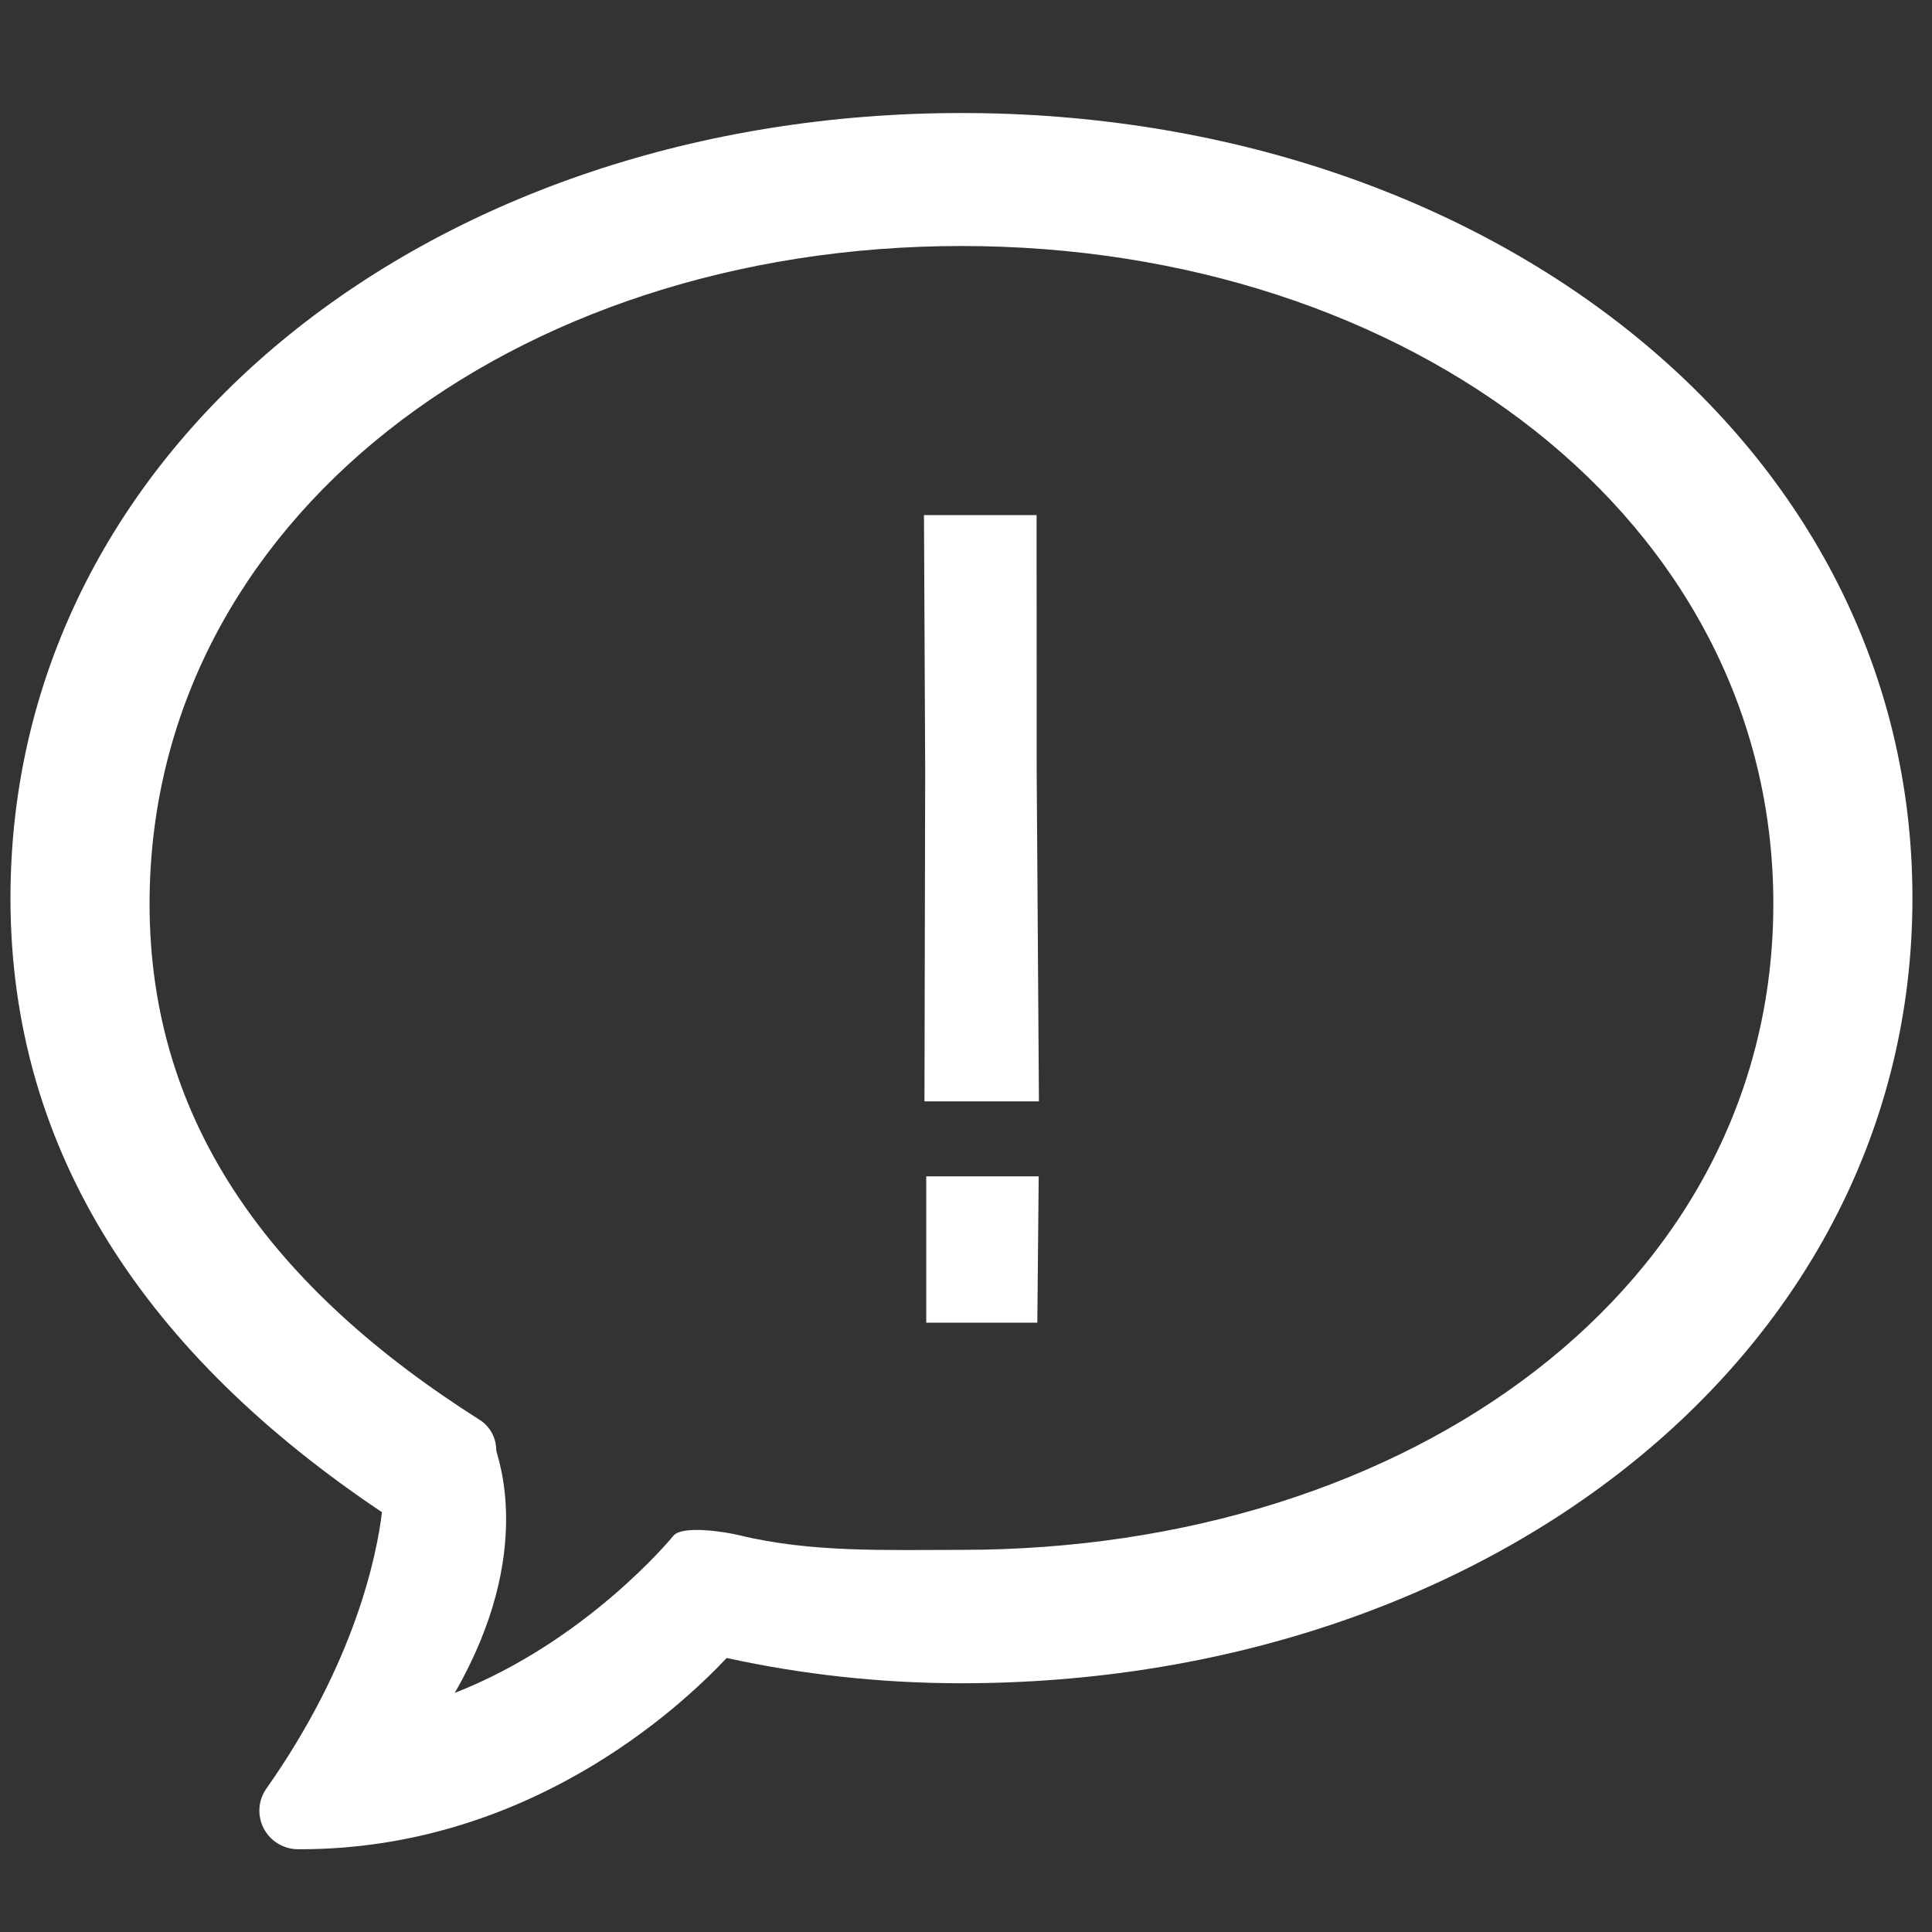 <?xml version="1.0" encoding="utf-8"?>
<!-- Generator: Adobe Illustrator 15.1.0, SVG Export Plug-In . SVG Version: 6.00 Build 0)  -->
<svg version="1.2" baseProfile="tiny" id="Шар_1"
	 xmlns="http://www.w3.org/2000/svg" xmlns:xlink="http://www.w3.org/1999/xlink" x="0px" y="0px" width="24px" height="24px"
	 viewBox="0 0 24 24" xml:space="preserve">
<rect x="0" y="0" width="24" height="24" fill="#333333" stroke="none"/>
<g>
	<path fill="none" d="M11.944,3.056c-5.561,0-10.085,3.402-10.085,8.172c0,2.731,1.532,4.782,4.099,6.409
		c0.128,0.082,0.207,0.223,0.207,0.375c0,0.064,0.5,1.255-0.515,3.018c1.638-0.642,2.701-1.932,2.716-1.952
		c0.108-0.133,0.648-0.048,0.817-0.007c0.894,0.218,1.824,0.182,2.762,0.182c5.562,0,10.086-3.256,10.086-8.025
		C22.031,6.458,17.506,3.056,11.944,3.056z M12.886,16.431h-1.379v-1.817h1.397L12.886,16.431z M11.484,13.681l0.009-4.108
		l-0.015-3.173h1.399l0.002,3.173l0.027,4.108H11.484z"/>
	<path fill="#fff" d="M11.944,1.404C5.43,1.404,0.13,5.496,0.13,11.157c0,3.183,1.72,5.69,4.615,7.628
		c-0.064,0.532-0.332,1.866-1.435,3.432c-0.104,0.146-0.116,0.336-0.035,0.495c0.082,0.158,0.246,0.258,0.423,0.26
		c0,0,0.029,0,0.031,0c2.807,0,4.696-1.735,5.298-2.376c0.949,0.208,1.929,0.314,2.917,0.314c6.515,0,11.813-4.091,11.813-9.753
		C23.758,5.496,18.459,1.404,11.944,1.404z M11.944,19.253c-0.938,0-1.868,0.036-2.762-0.182c-0.169-0.042-0.709-0.127-0.817,0.007
		c-0.015,0.02-1.078,1.311-2.716,1.952c1.015-1.763,0.515-2.954,0.515-3.018c0-0.152-0.078-0.294-0.207-0.375
		c-2.567-1.627-4.099-3.678-4.099-6.409c0-4.77,4.524-8.172,10.085-8.172c5.562,0,10.086,3.402,10.086,8.172
		S17.506,19.253,11.944,19.253z"/>
	<polygon fill="#fff" points="11.506,16.431 12.886,16.431 12.903,14.613 11.506,14.613 	"/>
	<polygon fill="#fff" points="12.877,6.399 11.478,6.399 11.493,9.572 11.484,13.681 12.906,13.681 12.878,9.572 	"/>
</g>
</svg>
